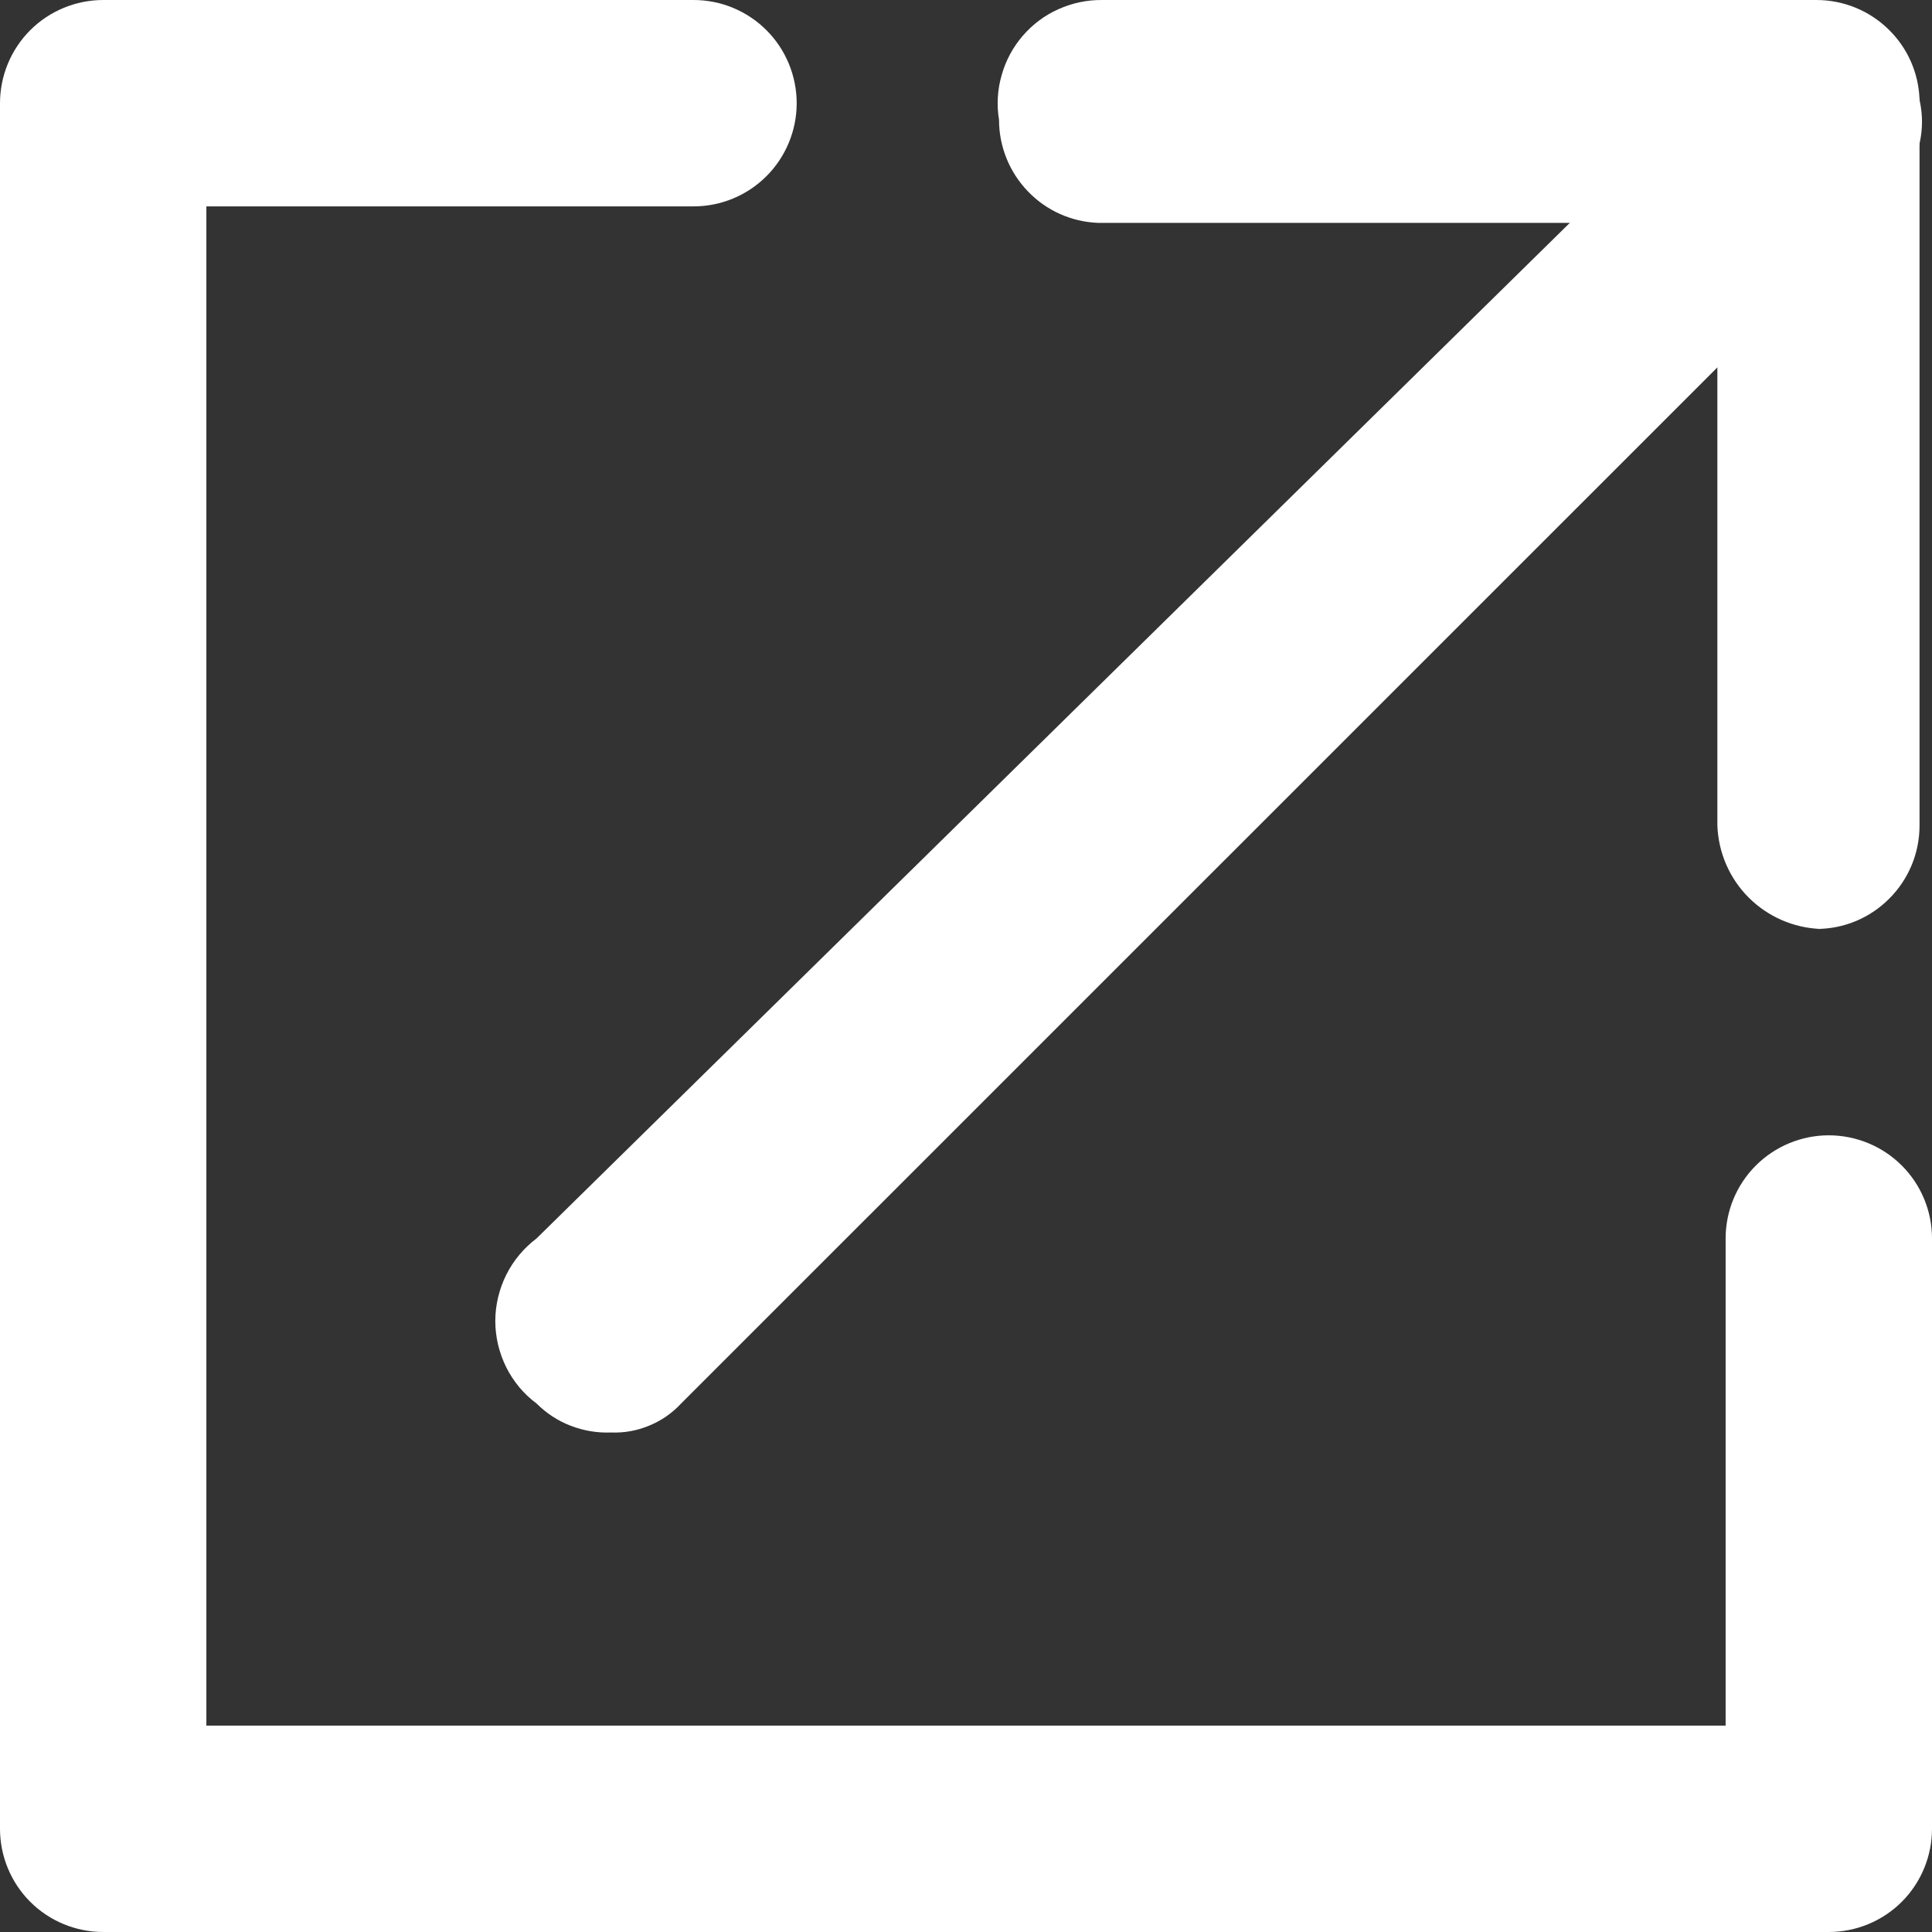 <svg width="11" height="11" viewBox="0 0 11 11" fill="none" xmlns="http://www.w3.org/2000/svg">
<rect x="0" y="0" width="11" height="11" fill="#333333" stroke="none"/>
<path d="M10.365 5.289C10.211 5.283 10.065 5.219 9.956 5.11C9.847 5.001 9.784 4.855 9.778 4.701V1.269H6.252C6.1 1.263 5.957 1.199 5.852 1.089C5.747 0.98 5.688 0.834 5.688 0.682C5.674 0.597 5.679 0.51 5.703 0.428C5.726 0.345 5.767 0.269 5.823 0.204C5.879 0.139 5.948 0.087 6.027 0.052C6.105 0.017 6.19 -0.001 6.276 4.88728e-05H10.342C10.494 -7.26578e-05 10.64 0.059 10.749 0.164C10.859 0.269 10.923 0.412 10.929 0.564V4.701C10.929 4.857 10.867 5.006 10.757 5.116C10.647 5.227 10.498 5.289 10.342 5.289H10.365Z" fill="white"/>
<path d="M3.479 8.156C3.4 8.159 3.323 8.146 3.25 8.118C3.177 8.09 3.111 8.047 3.055 7.991C2.982 7.937 2.923 7.866 2.882 7.784C2.842 7.703 2.82 7.613 2.82 7.521C2.82 7.43 2.842 7.34 2.882 7.259C2.923 7.177 2.982 7.106 3.055 7.051L9.942 0.282C9.995 0.226 10.059 0.181 10.129 0.15C10.2 0.12 10.276 0.104 10.354 0.104C10.431 0.104 10.507 0.12 10.578 0.15C10.648 0.181 10.712 0.226 10.765 0.282C10.821 0.335 10.866 0.399 10.896 0.469C10.927 0.54 10.943 0.616 10.943 0.693C10.943 0.77 10.927 0.847 10.896 0.918C10.866 0.988 10.821 1.052 10.765 1.105L3.878 7.991C3.827 8.046 3.765 8.089 3.696 8.117C3.627 8.146 3.553 8.159 3.479 8.156V8.156Z" fill="white"/>
<path d="M10.412 11H0.588C0.432 11 0.282 10.938 0.172 10.828C0.062 10.718 0 10.568 0 10.412V0.588C0 0.432 0.062 0.282 0.172 0.172C0.282 0.062 0.432 0 0.588 0L3.949 0C4.105 0 4.254 0.062 4.364 0.172C4.474 0.282 4.536 0.432 4.536 0.588C4.536 0.743 4.474 0.893 4.364 1.003C4.254 1.113 4.105 1.175 3.949 1.175H1.175V9.825H9.825V7.051C9.825 6.895 9.887 6.746 9.997 6.636C10.107 6.526 10.257 6.464 10.412 6.464C10.568 6.464 10.718 6.526 10.828 6.636C10.938 6.746 11 6.895 11 7.051V10.412C11 10.568 10.938 10.718 10.828 10.828C10.718 10.938 10.568 11 10.412 11Z" fill="white"/>
</svg>
